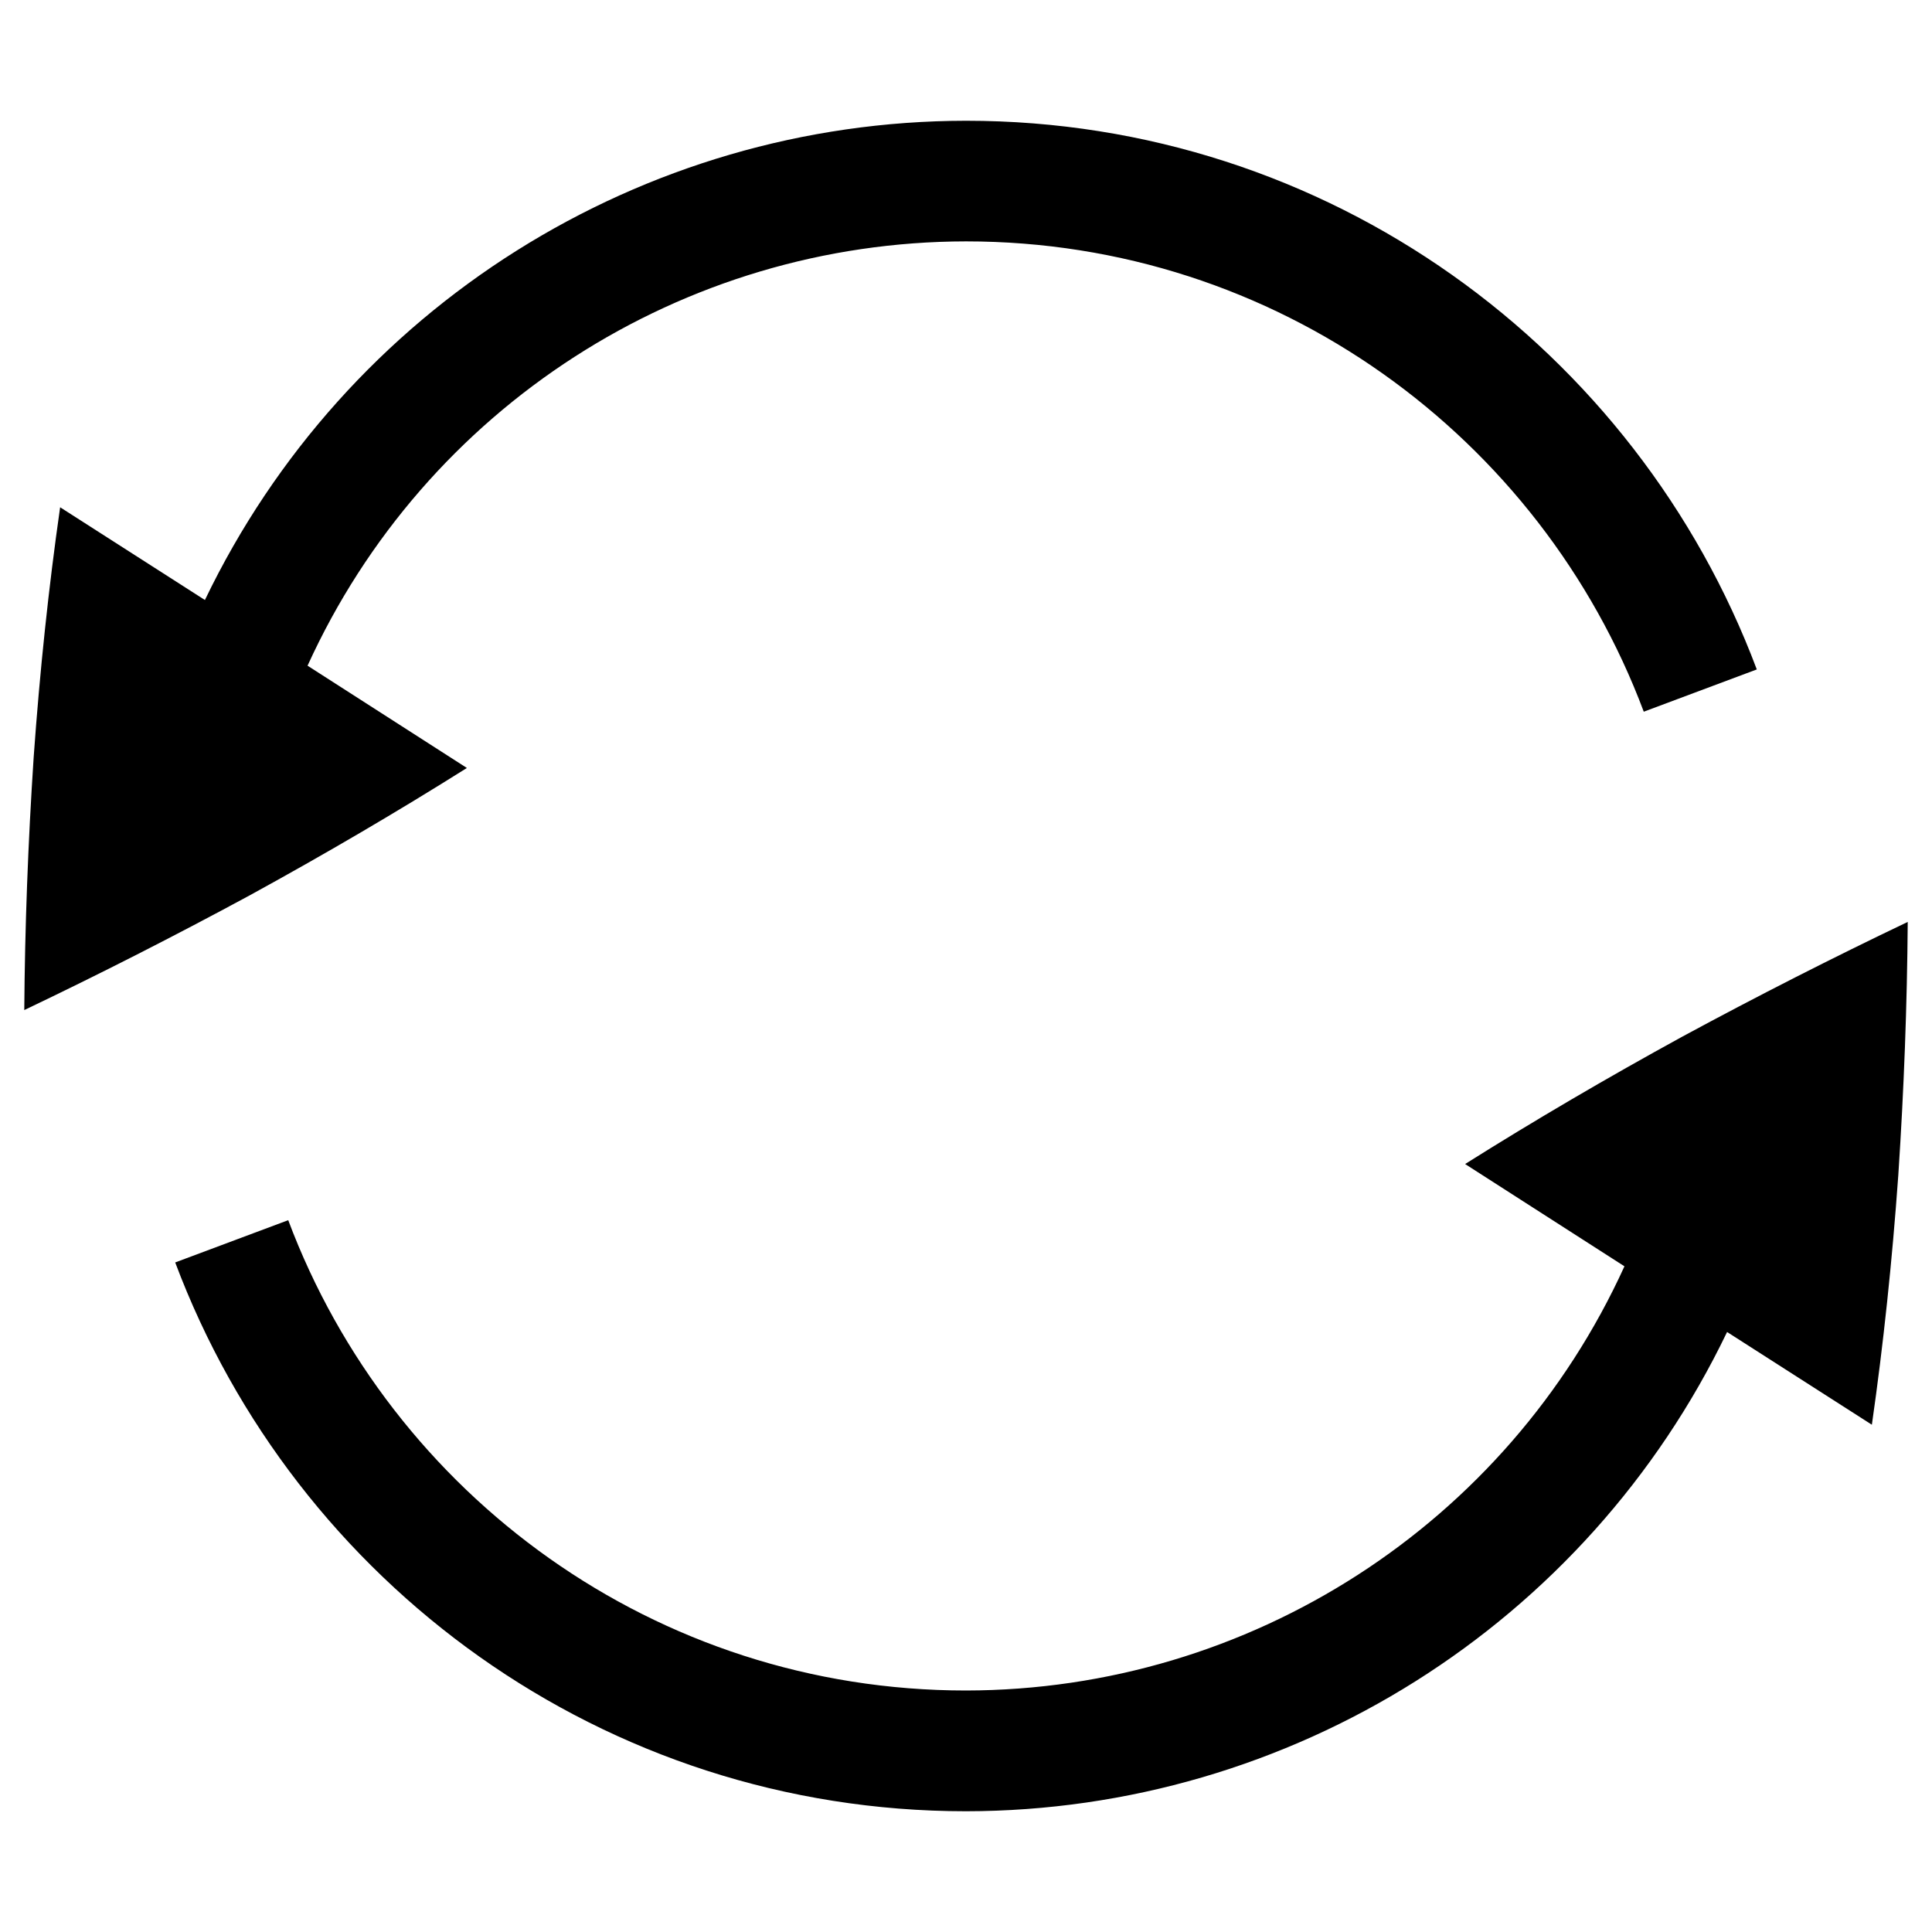 <?xml version="1.0" encoding="UTF-8" standalone="no"?>
<!-- Created with Inkscape (http://www.inkscape.org/) -->

<svg
   xmlns:svg="http://www.w3.org/2000/svg"
   xmlns="http://www.w3.org/2000/svg"
   width="16"
   height="16"
   viewBox="0 0 16 16"
   version="1.1">
  <g
     transform="translate(0,-1036.362)">
    <g
       transform="matrix(0,-1,1,0,-340,1944.362)"
       style="display:inline">
      <rect
         style="color:#000000;display:inline;overflow:visible;visibility:visible;fill:none;stroke:none;stroke-width:3.999;marker:none;enable-background:accumulate"
         width="16"
         height="16"
         x="892"
         y="340" />
      <path
         id="path7770"
         d="M 897.545,341.451 C 894.892,342.447 893,344.999 893,348 c 0.003,2.689 1.545,5.138 3.969,6.303 l -0.768,1.199 c 0.662,0.095 1.352,0.168 2.068,0.219 0.712,0.047 1.41,0.073 2.096,0.078 -0.294,-0.616 -0.61,-1.238 -0.949,-1.865 -0.345,-0.63 -0.697,-1.23 -1.055,-1.799 l -0.002,0 -0.846,1.318 C 895.376,352.48 894.003,350.349 894,348 c 0,-2.572 1.621,-4.76 3.895,-5.613 z"
         style="opacity:1;fill:#000000;fill-opacity:1;stroke:none;stroke-width:2;stroke-linecap:round;stroke-linejoin:round;stroke-miterlimit:4;stroke-dasharray:none;stroke-dashoffset:0;stroke-opacity:1" />
      <path
         id="path7772"
         d="m 899.635,340.201 c 0.294,0.616 0.61,1.238 0.949,1.865 0.345,0.63 0.697,1.23 1.055,1.799 l 0.002,0 0.846,-1.318 c 2.138,0.973 3.511,3.104 3.514,5.453 0,2.572 -1.621,4.76 -3.895,5.613 l 0.35,0.936 C 905.108,353.553 907,351.001 907,348 c -0.003,-2.689 -1.545,-5.138 -3.969,-6.303 l 0.768,-1.199 c -0.662,-0.095 -1.352,-0.168 -2.068,-0.219 -0.712,-0.047 -1.41,-0.073 -2.096,-0.078 z"
         style="opacity:1;fill:#000000;fill-opacity:1;stroke:none;stroke-width:2;stroke-linecap:round;stroke-linejoin:round;stroke-miterlimit:4;stroke-dasharray:none;stroke-dashoffset:0;stroke-opacity:1" />
    </g>
  </g>
</svg>
